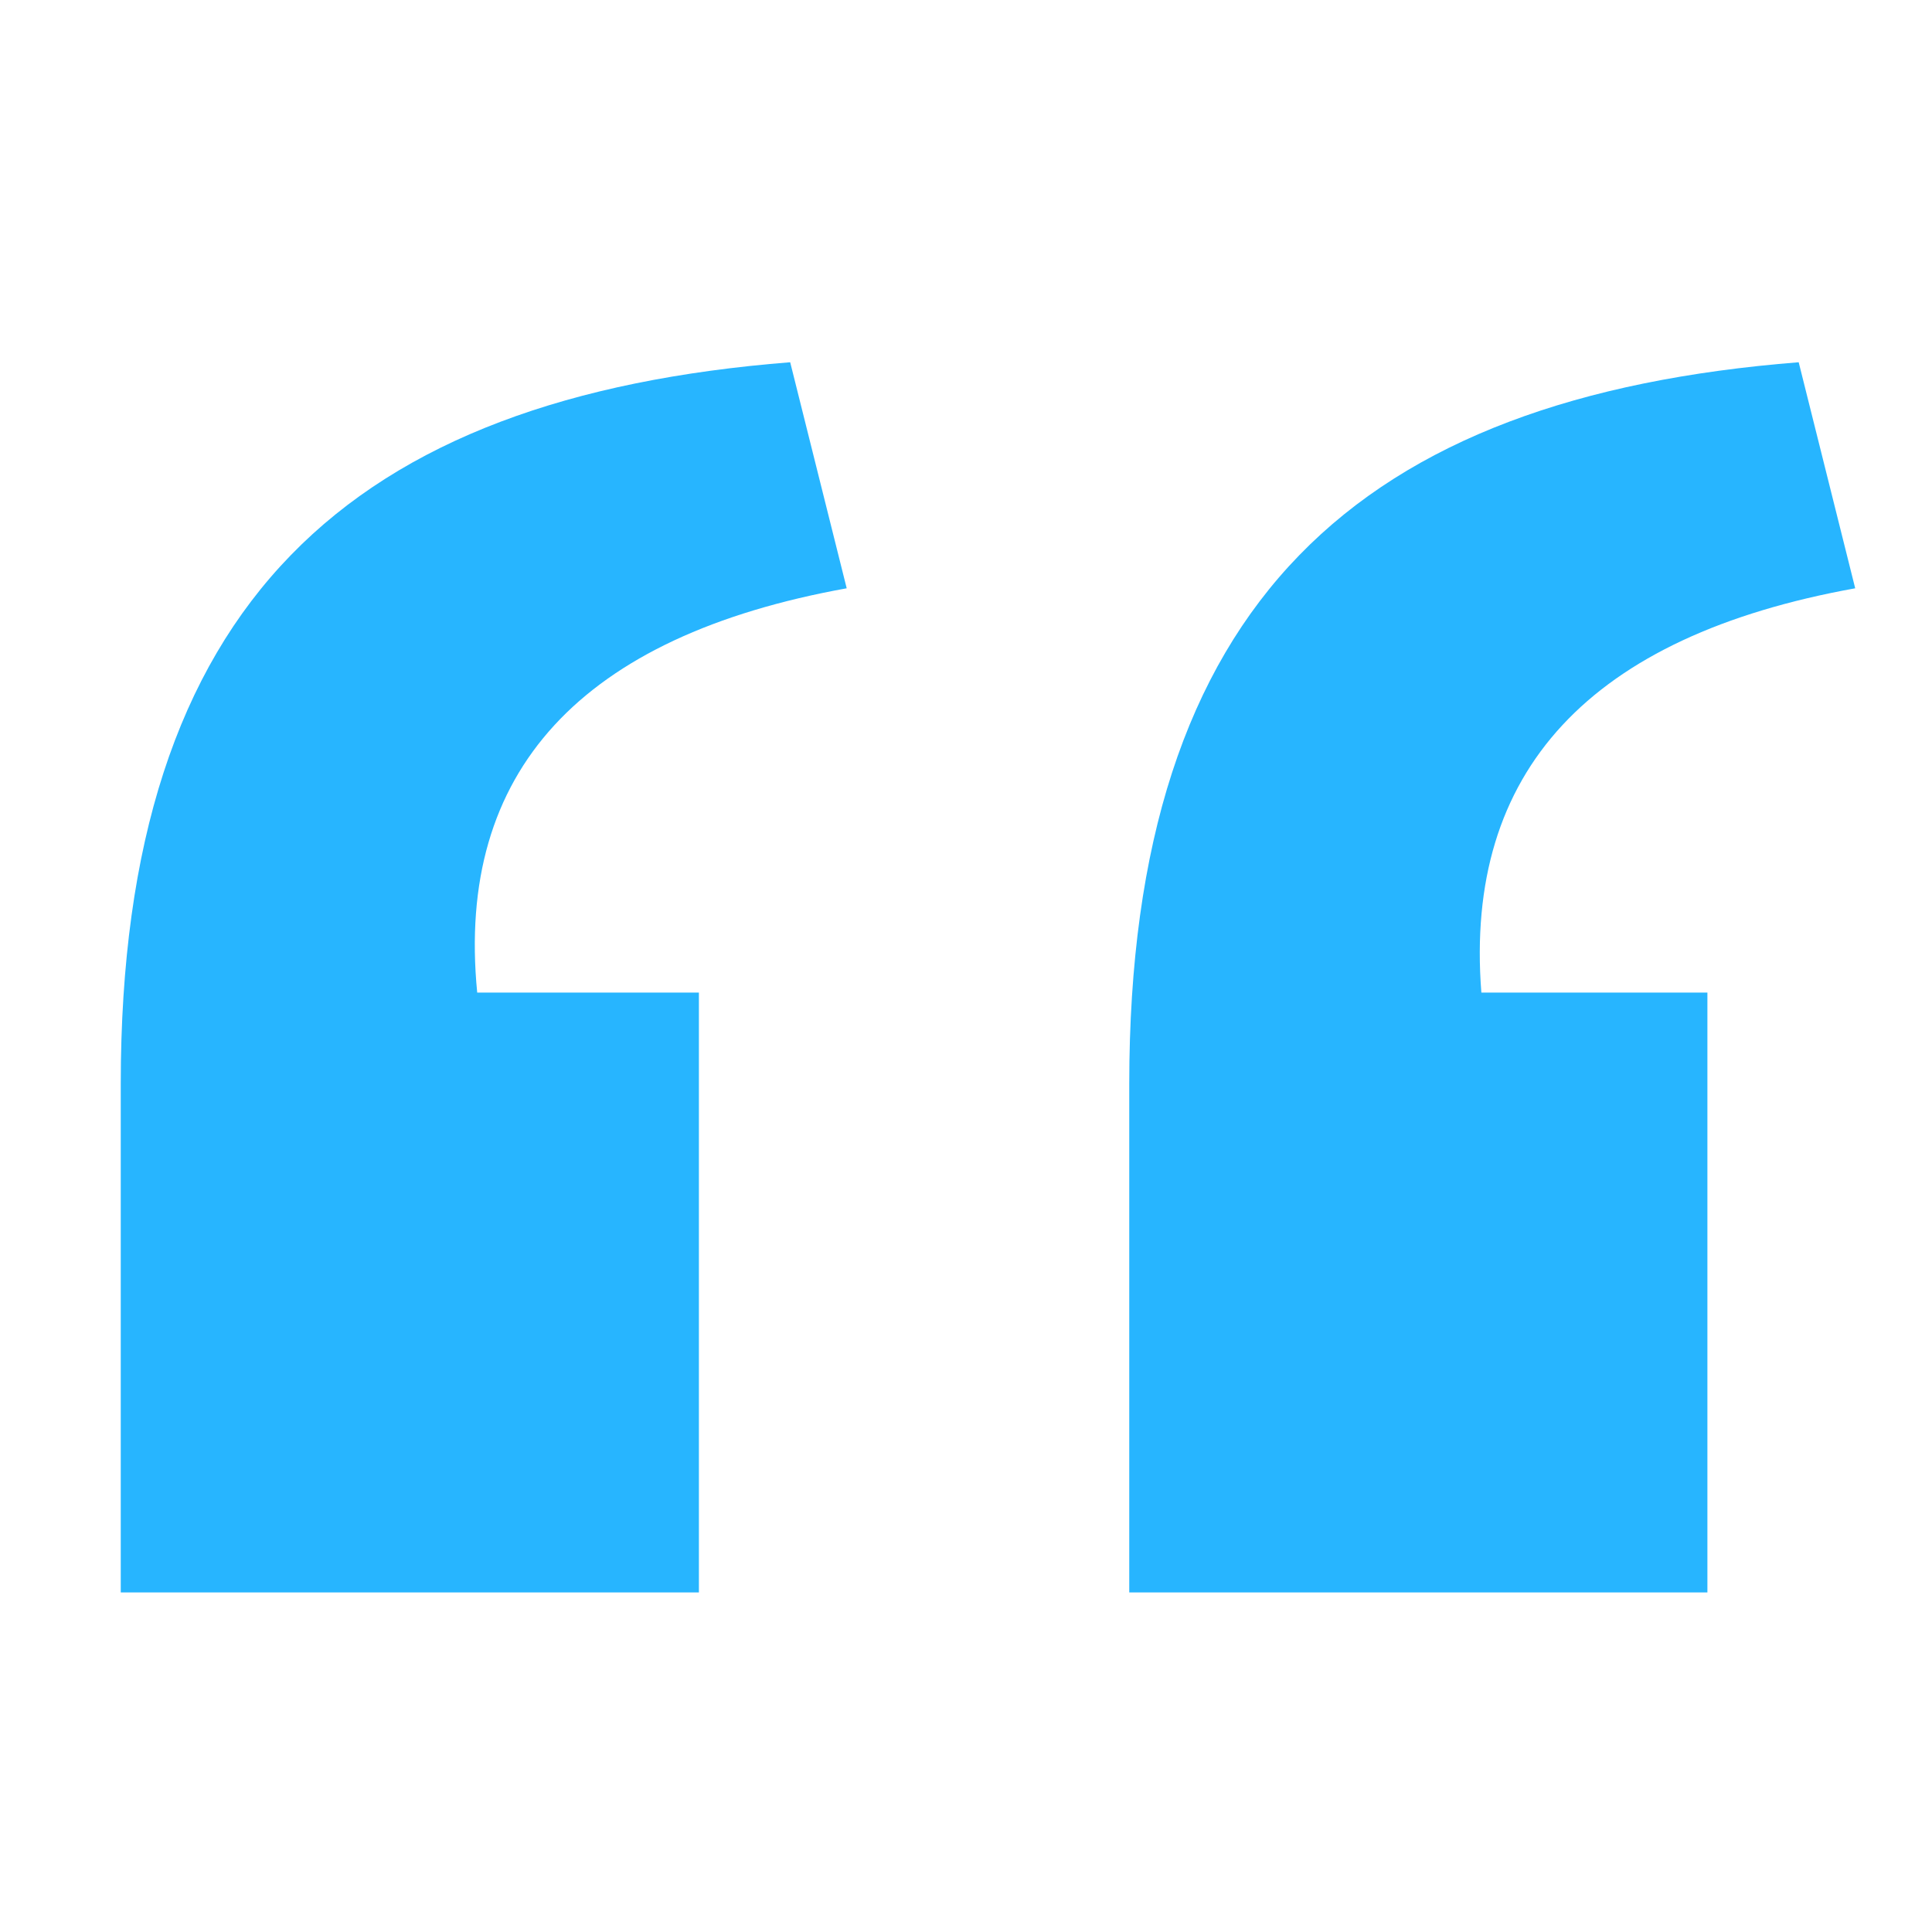 <?xml version="1.0"?>
<svg xmlns="http://www.w3.org/2000/svg" width="16" height="16" viewBox="0 0 16 16">
  <title>bbpd_pop2</title>
  <path fill="#27B5FF" fill-rule="nonzero" d="M15.364 4.872c-2.196.396-3.24 1.512-3.096 3.348h1.872v4.968H9.352V8.976c0-3.996 1.908-5.688 5.544-5.976l.468 1.872zm-8.352 0c-2.196.396-3.24 1.512-3.06 3.348h1.836v4.968H1V8.976C1 4.98 2.908 3.288 6.544 3l.468 1.872z"/>
</svg>
